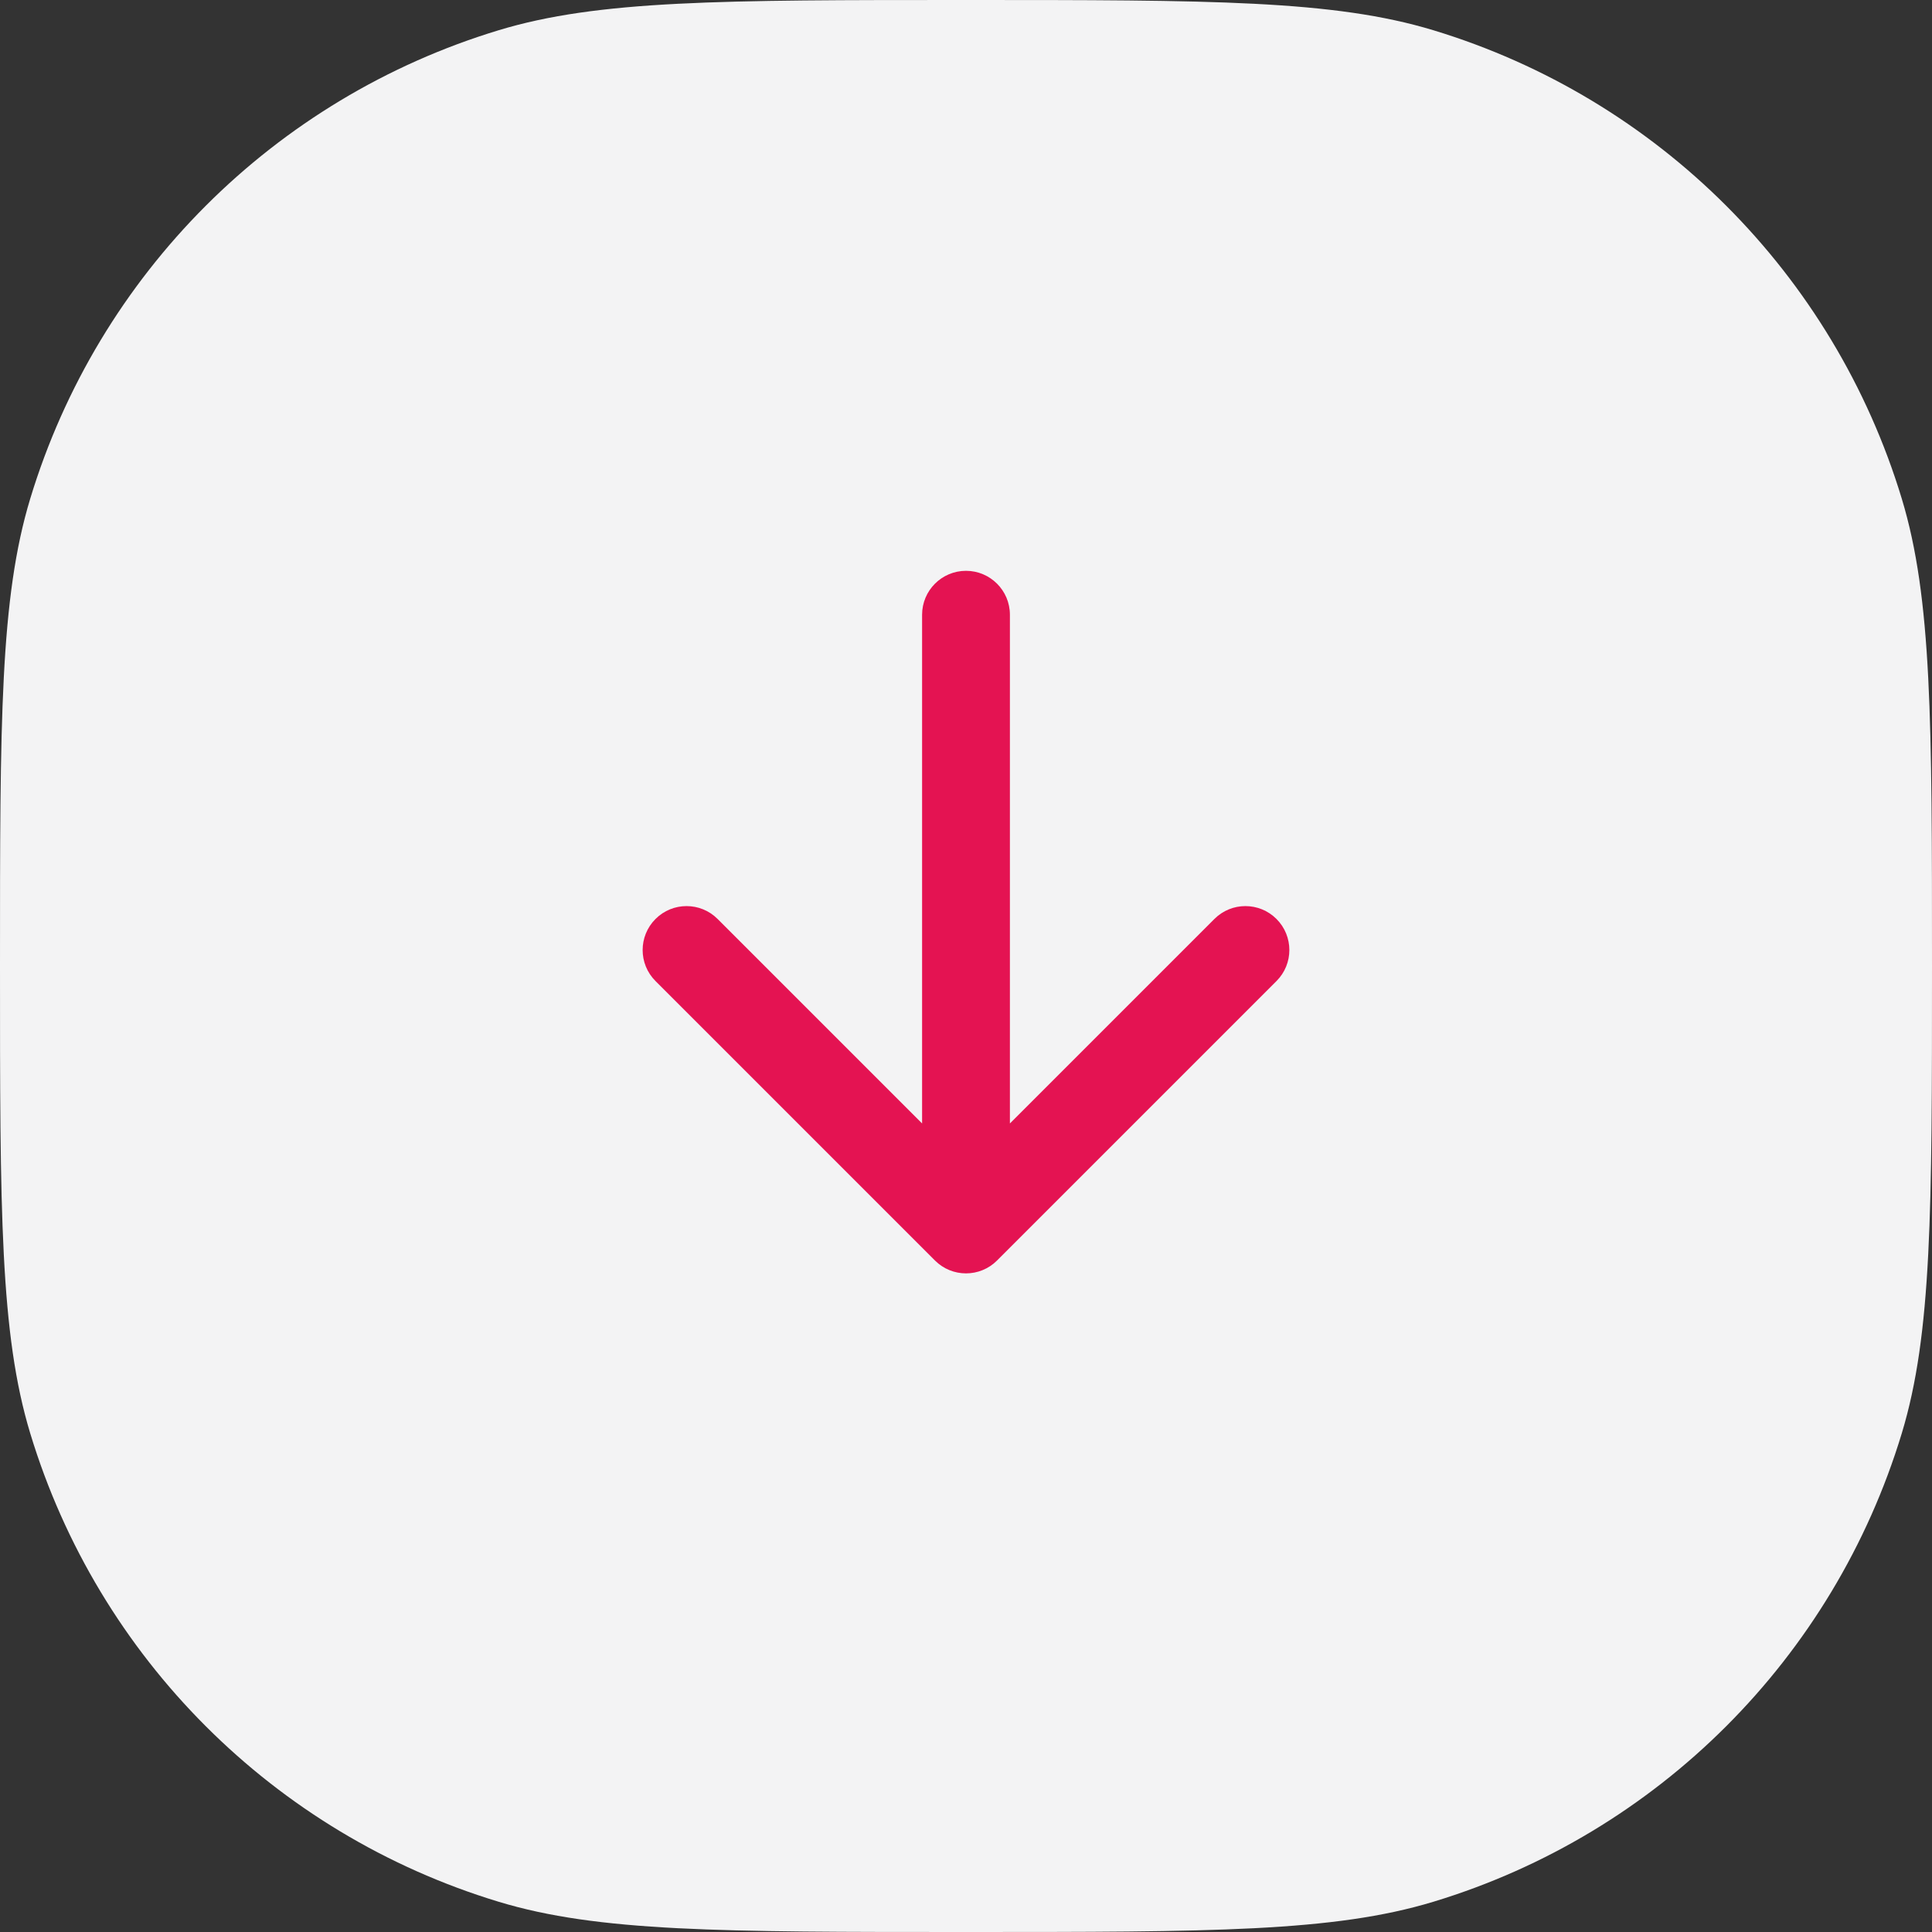 <svg width="44" height="44" viewBox="0 0 44 44" fill="none" xmlns="http://www.w3.org/2000/svg">
<rect x="0" y="0" width="44" height="44" fill="#333333" stroke="none"/>
<path d="M0 22C0 16.418 0 13.627 0.689 11.355C2.24 6.242 6.242 2.24 11.355 0.689C13.627 0 16.418 0 22 0C27.582 0 30.373 0 32.645 0.689C37.758 2.24 41.76 6.242 43.311 11.355C44 13.627 44 16.418 44 22C44 27.582 44 30.373 43.311 32.645C41.76 37.758 37.758 41.76 32.645 43.311C30.373 44 27.582 44 22 44C16.418 44 13.627 44 11.355 43.311C6.242 41.76 2.24 37.758 0.689 32.645C0 30.373 0 27.582 0 22Z" fill="#F3F3F4"/>
<path d="M23 14C23 13.448 22.552 13 22 13C21.448 13 21 13.448 21 14L23 14ZM21.293 28.707C21.683 29.098 22.317 29.098 22.707 28.707L29.071 22.343C29.462 21.953 29.462 21.32 29.071 20.929C28.68 20.538 28.047 20.538 27.657 20.929L22 26.586L16.343 20.929C15.953 20.538 15.319 20.538 14.929 20.929C14.538 21.32 14.538 21.953 14.929 22.343L21.293 28.707ZM21 14L21 28H23L23 14L21 14Z" fill="#E41352"/>
</svg>
